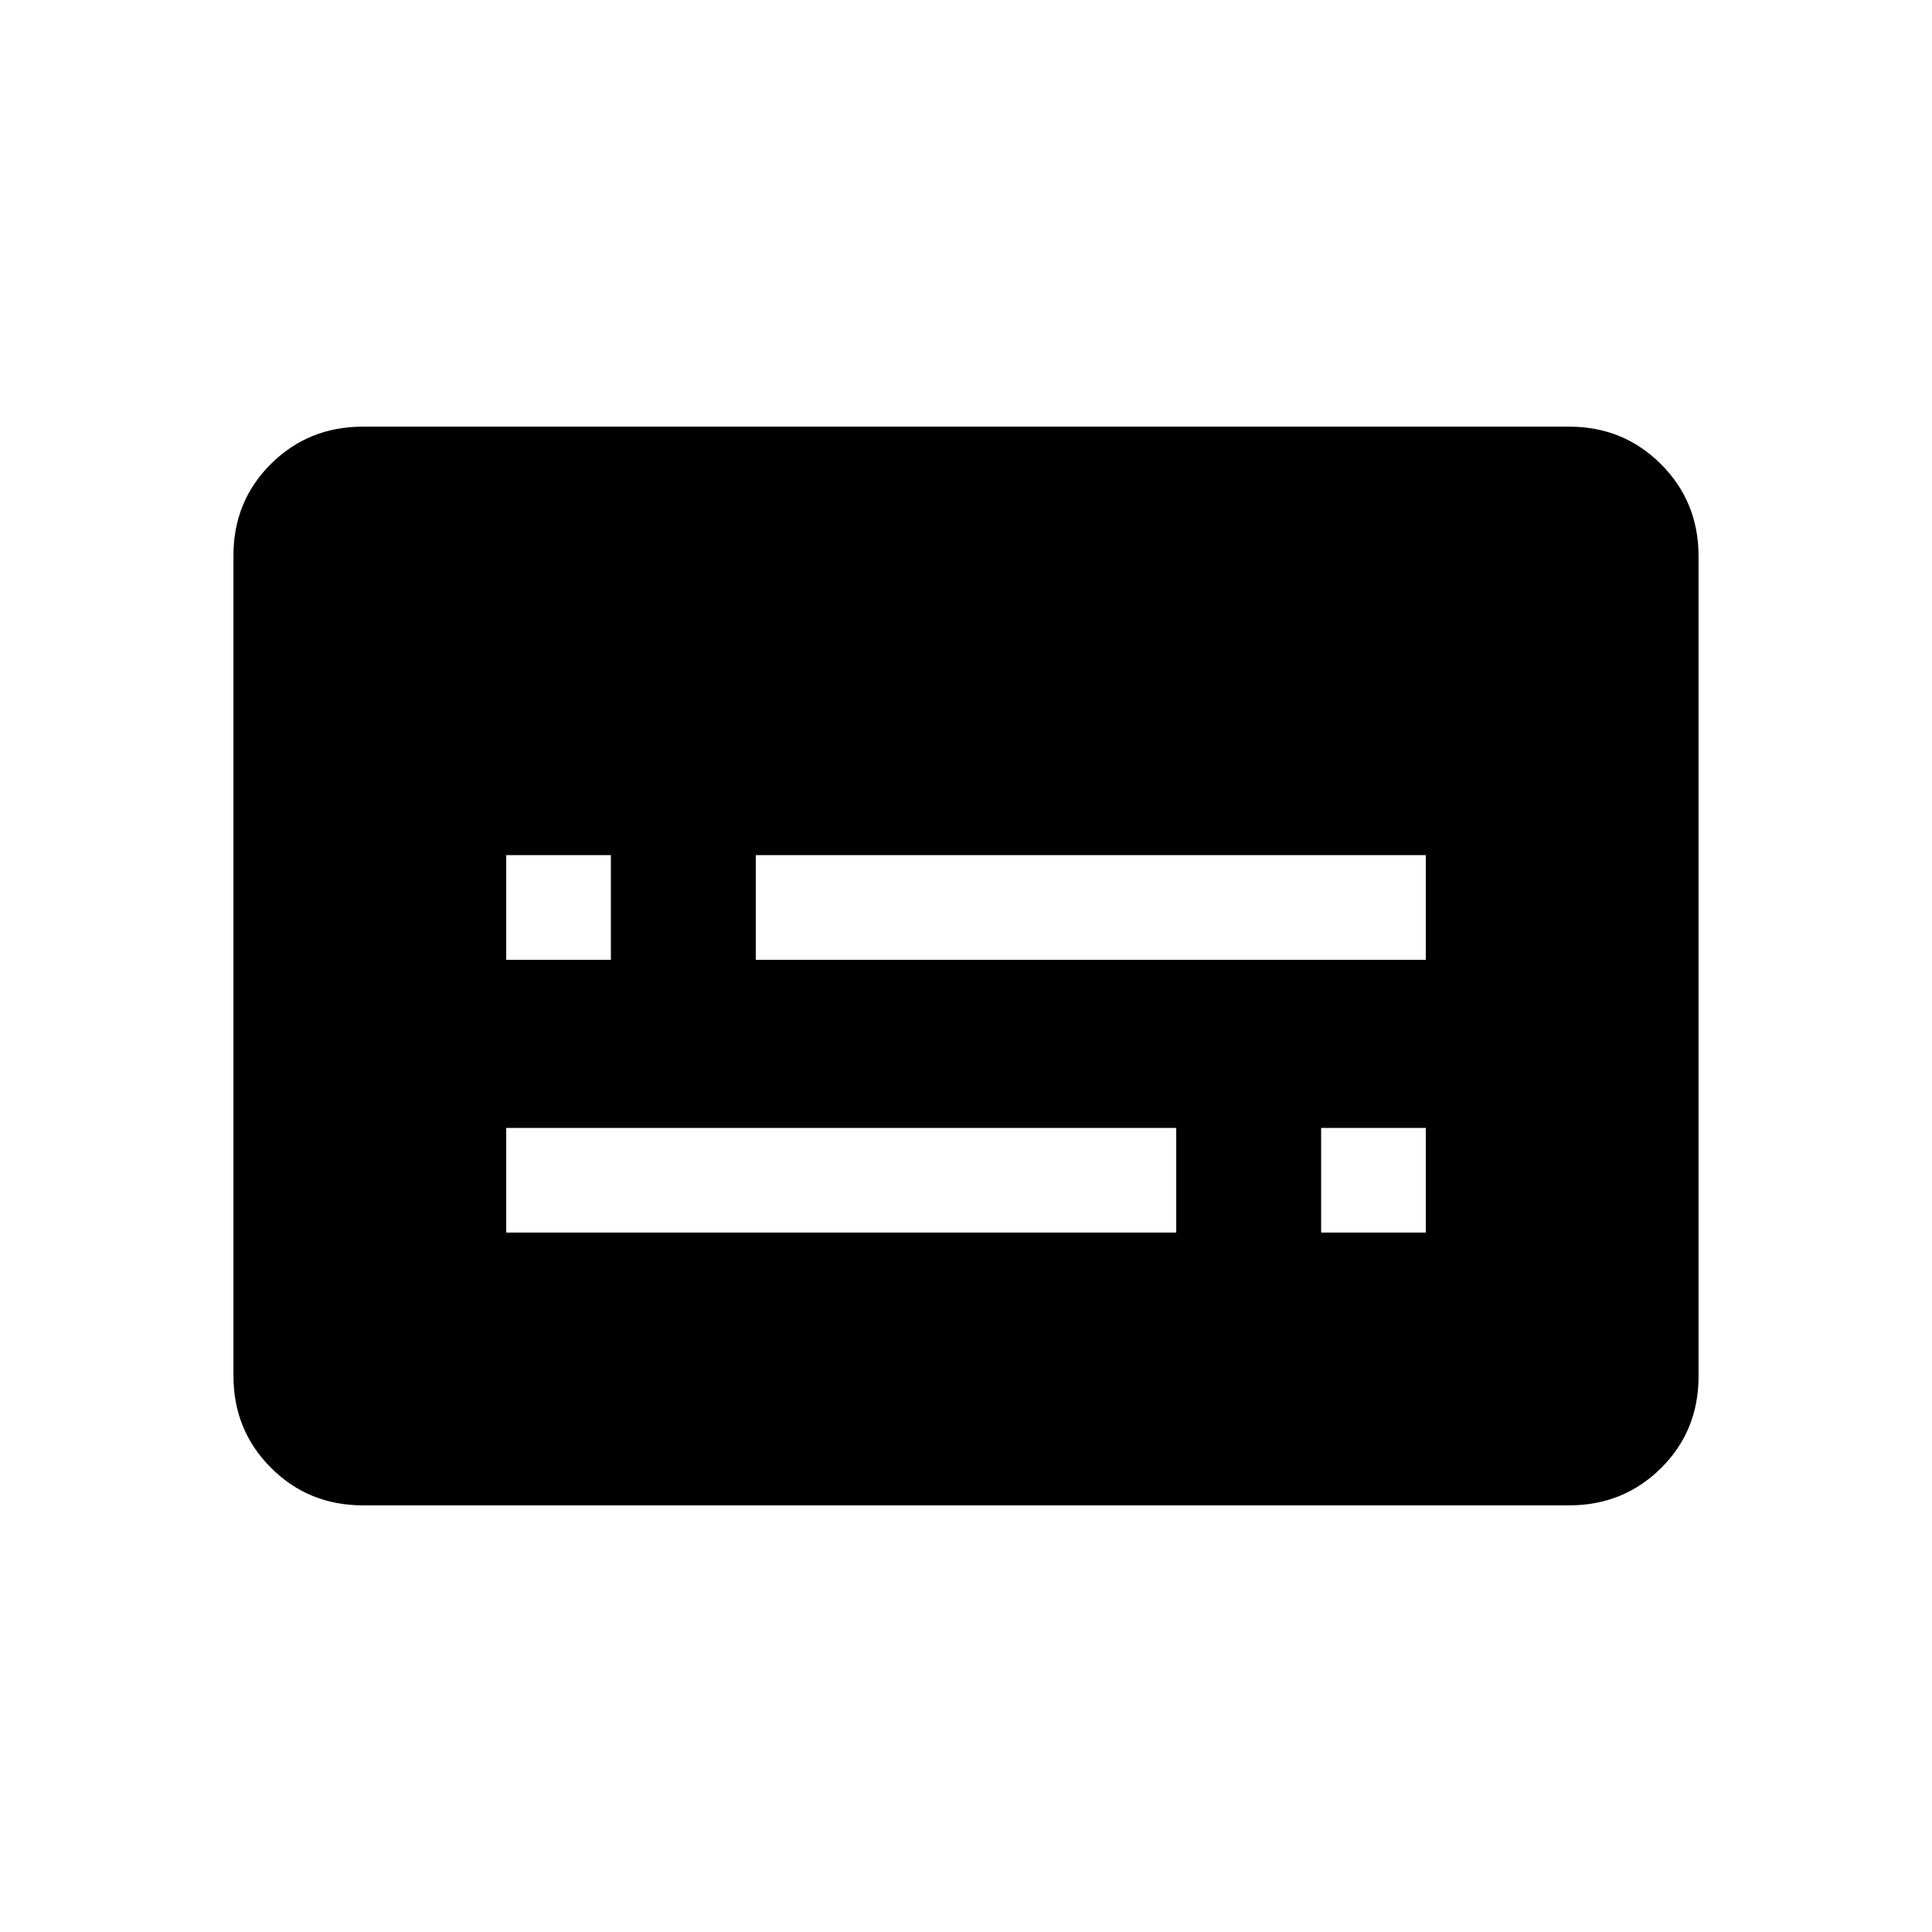 <svg xmlns="http://www.w3.org/2000/svg" height="20" viewBox="0 -960 960 960" width="20"><path d="M180.31-212q-27.01 0-45.66-18.66Q116-249.32 116-276.35v-407.62q0-27.03 18.65-45.53t45.66-18.5h599.38q27.01 0 45.66 18.66Q844-710.68 844-683.65v407.62q0 27.03-18.65 45.53T779.69-212H180.31Zm71.23-135.54h332.92v-52H251.54v52Zm404.92 0h52v-52h-52v52ZM251.54-483.08h52v-52h-52v52Zm124 0h332.92v-52H375.54v52Z"/></svg>
